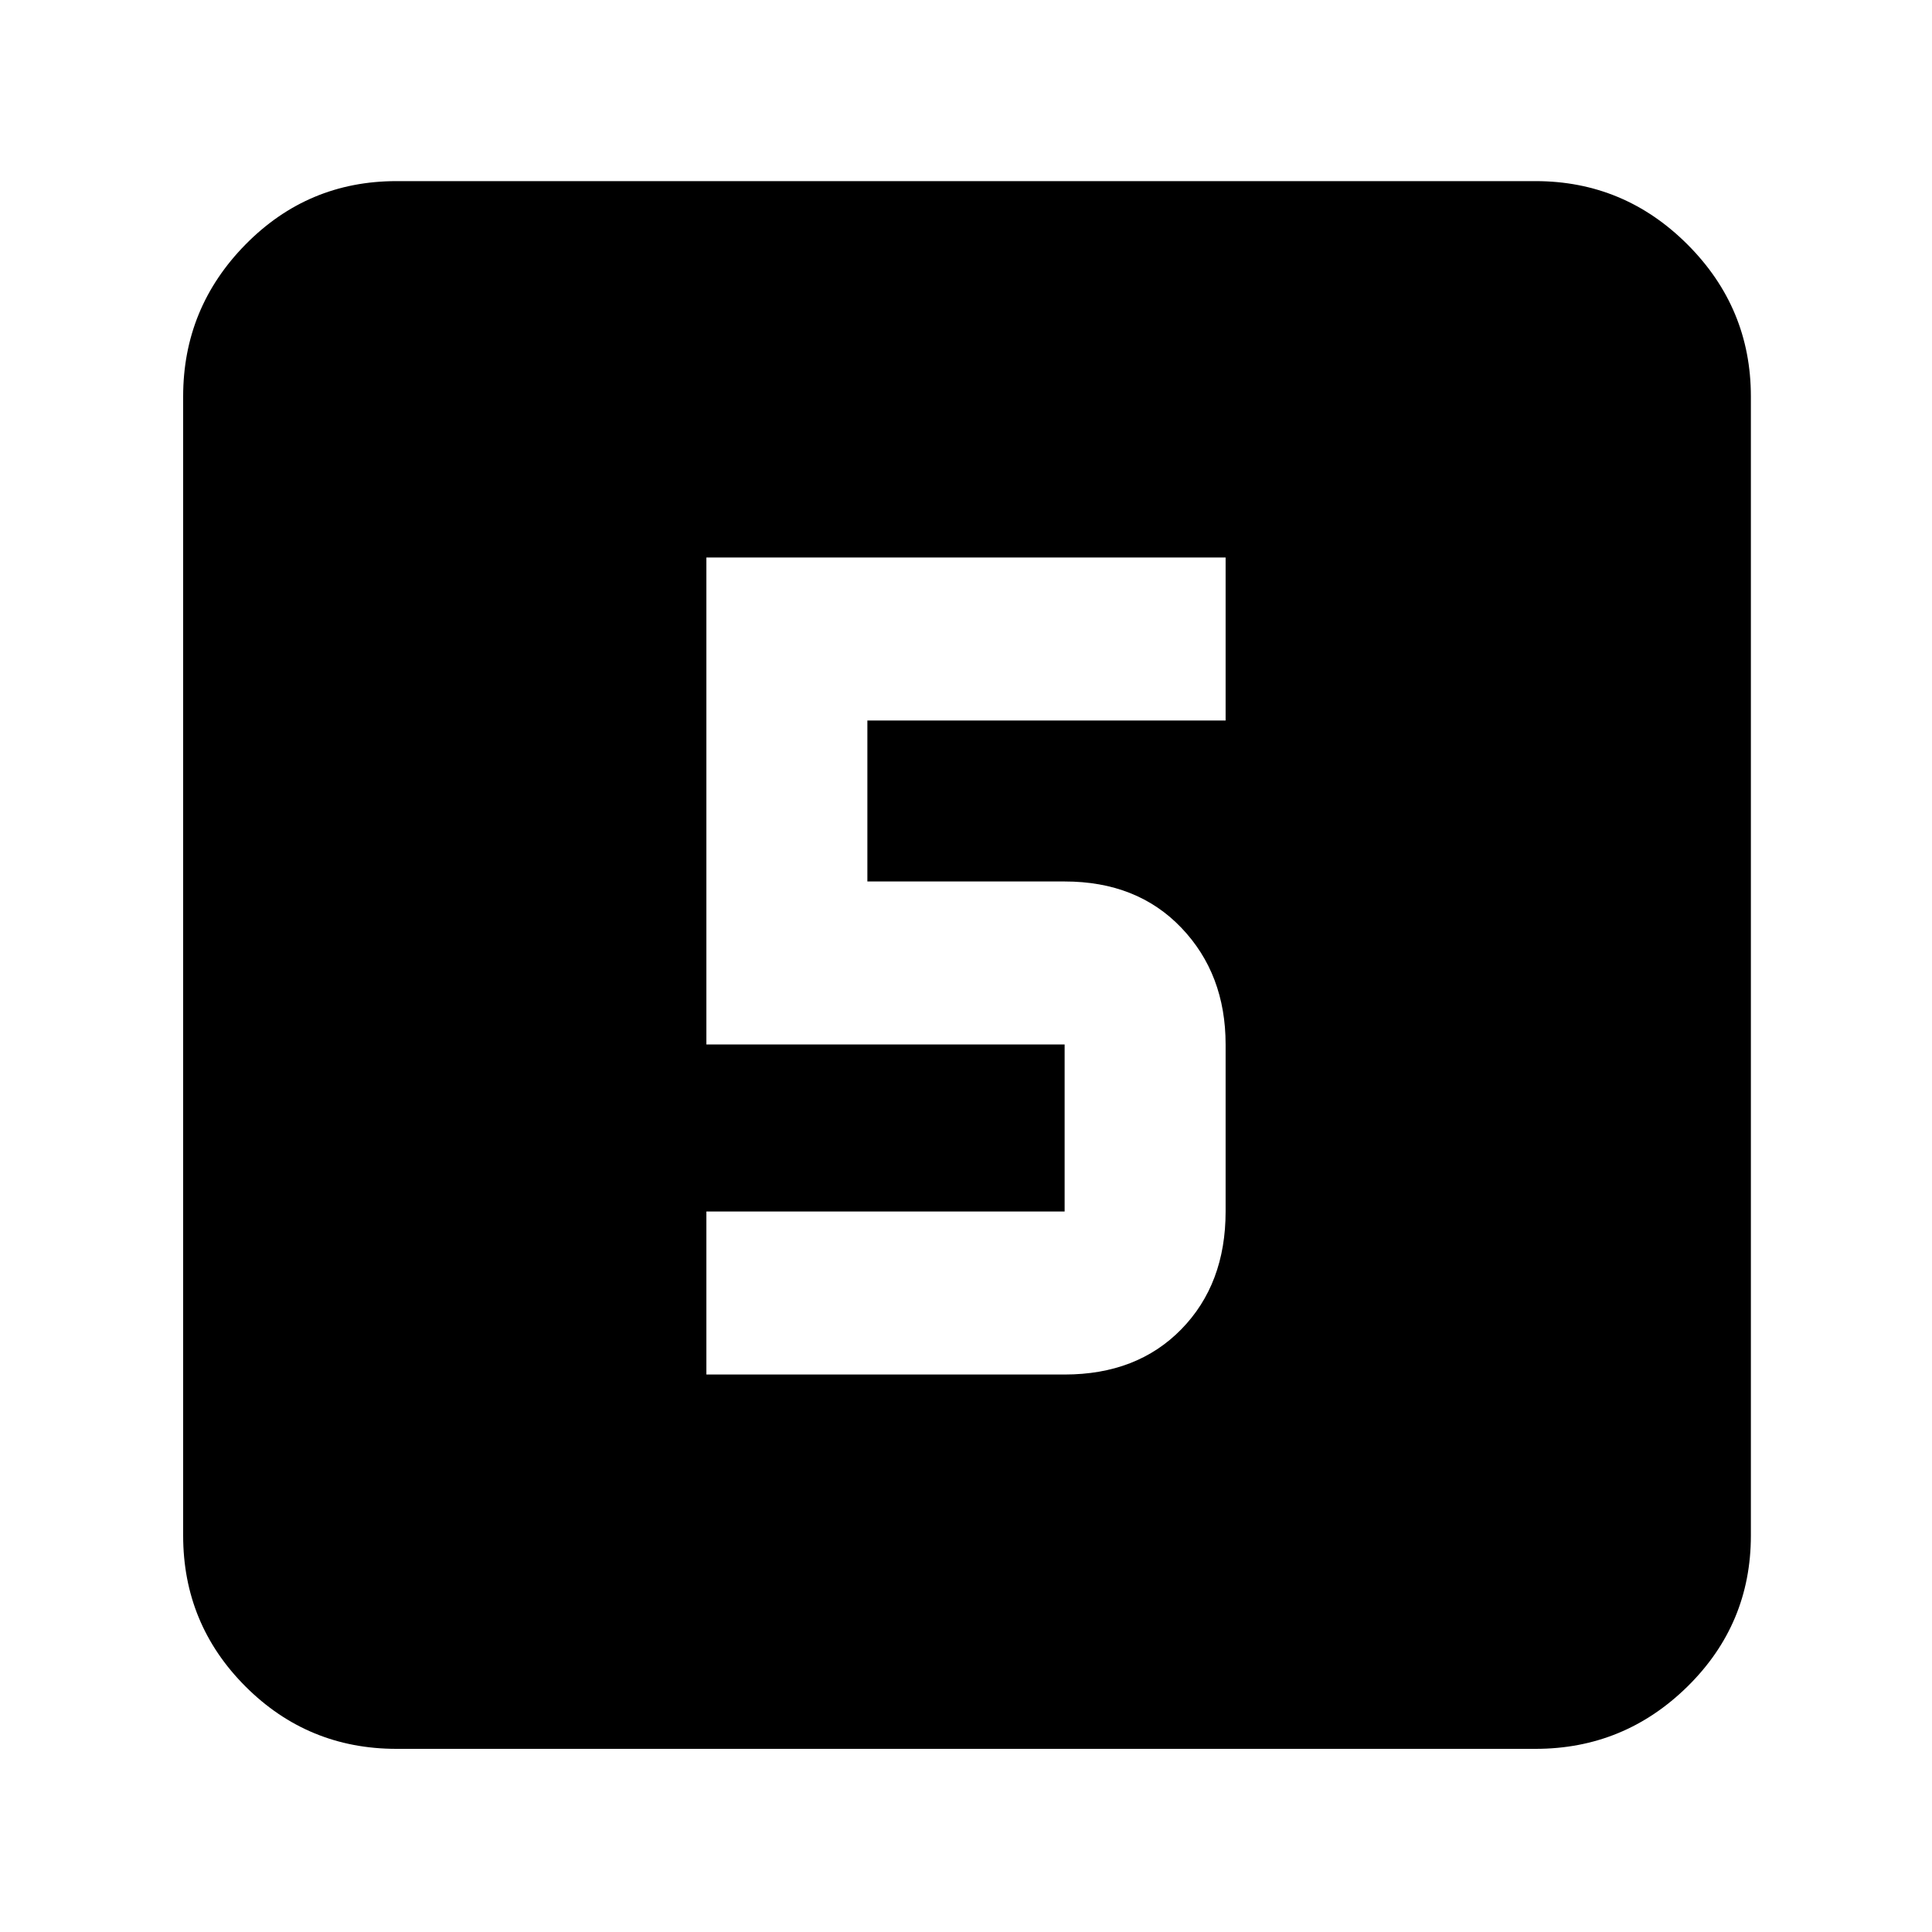 <svg xmlns="http://www.w3.org/2000/svg" height="40" width="40"><path d="M14.625 28.458H22.042Q23.542 28.458 24.458 27.521Q25.375 26.583 25.375 25.083V21.625Q25.375 20.167 24.458 19.208Q23.542 18.25 22.042 18.25H17.958V14.917H25.375V11.542H14.625V21.625H22.042Q22.042 21.625 22.042 21.625Q22.042 21.625 22.042 21.625V25.083Q22.042 25.083 22.042 25.083Q22.042 25.083 22.042 25.083H14.625ZM8.208 36.208Q6.375 36.208 5.083 34.917Q3.792 33.625 3.792 31.792V8.208Q3.792 6.375 5.083 5.062Q6.375 3.75 8.208 3.75H31.792Q33.625 3.75 34.938 5.062Q36.25 6.375 36.25 8.208V31.792Q36.25 33.625 34.938 34.917Q33.625 36.208 31.792 36.208Z"/></svg>